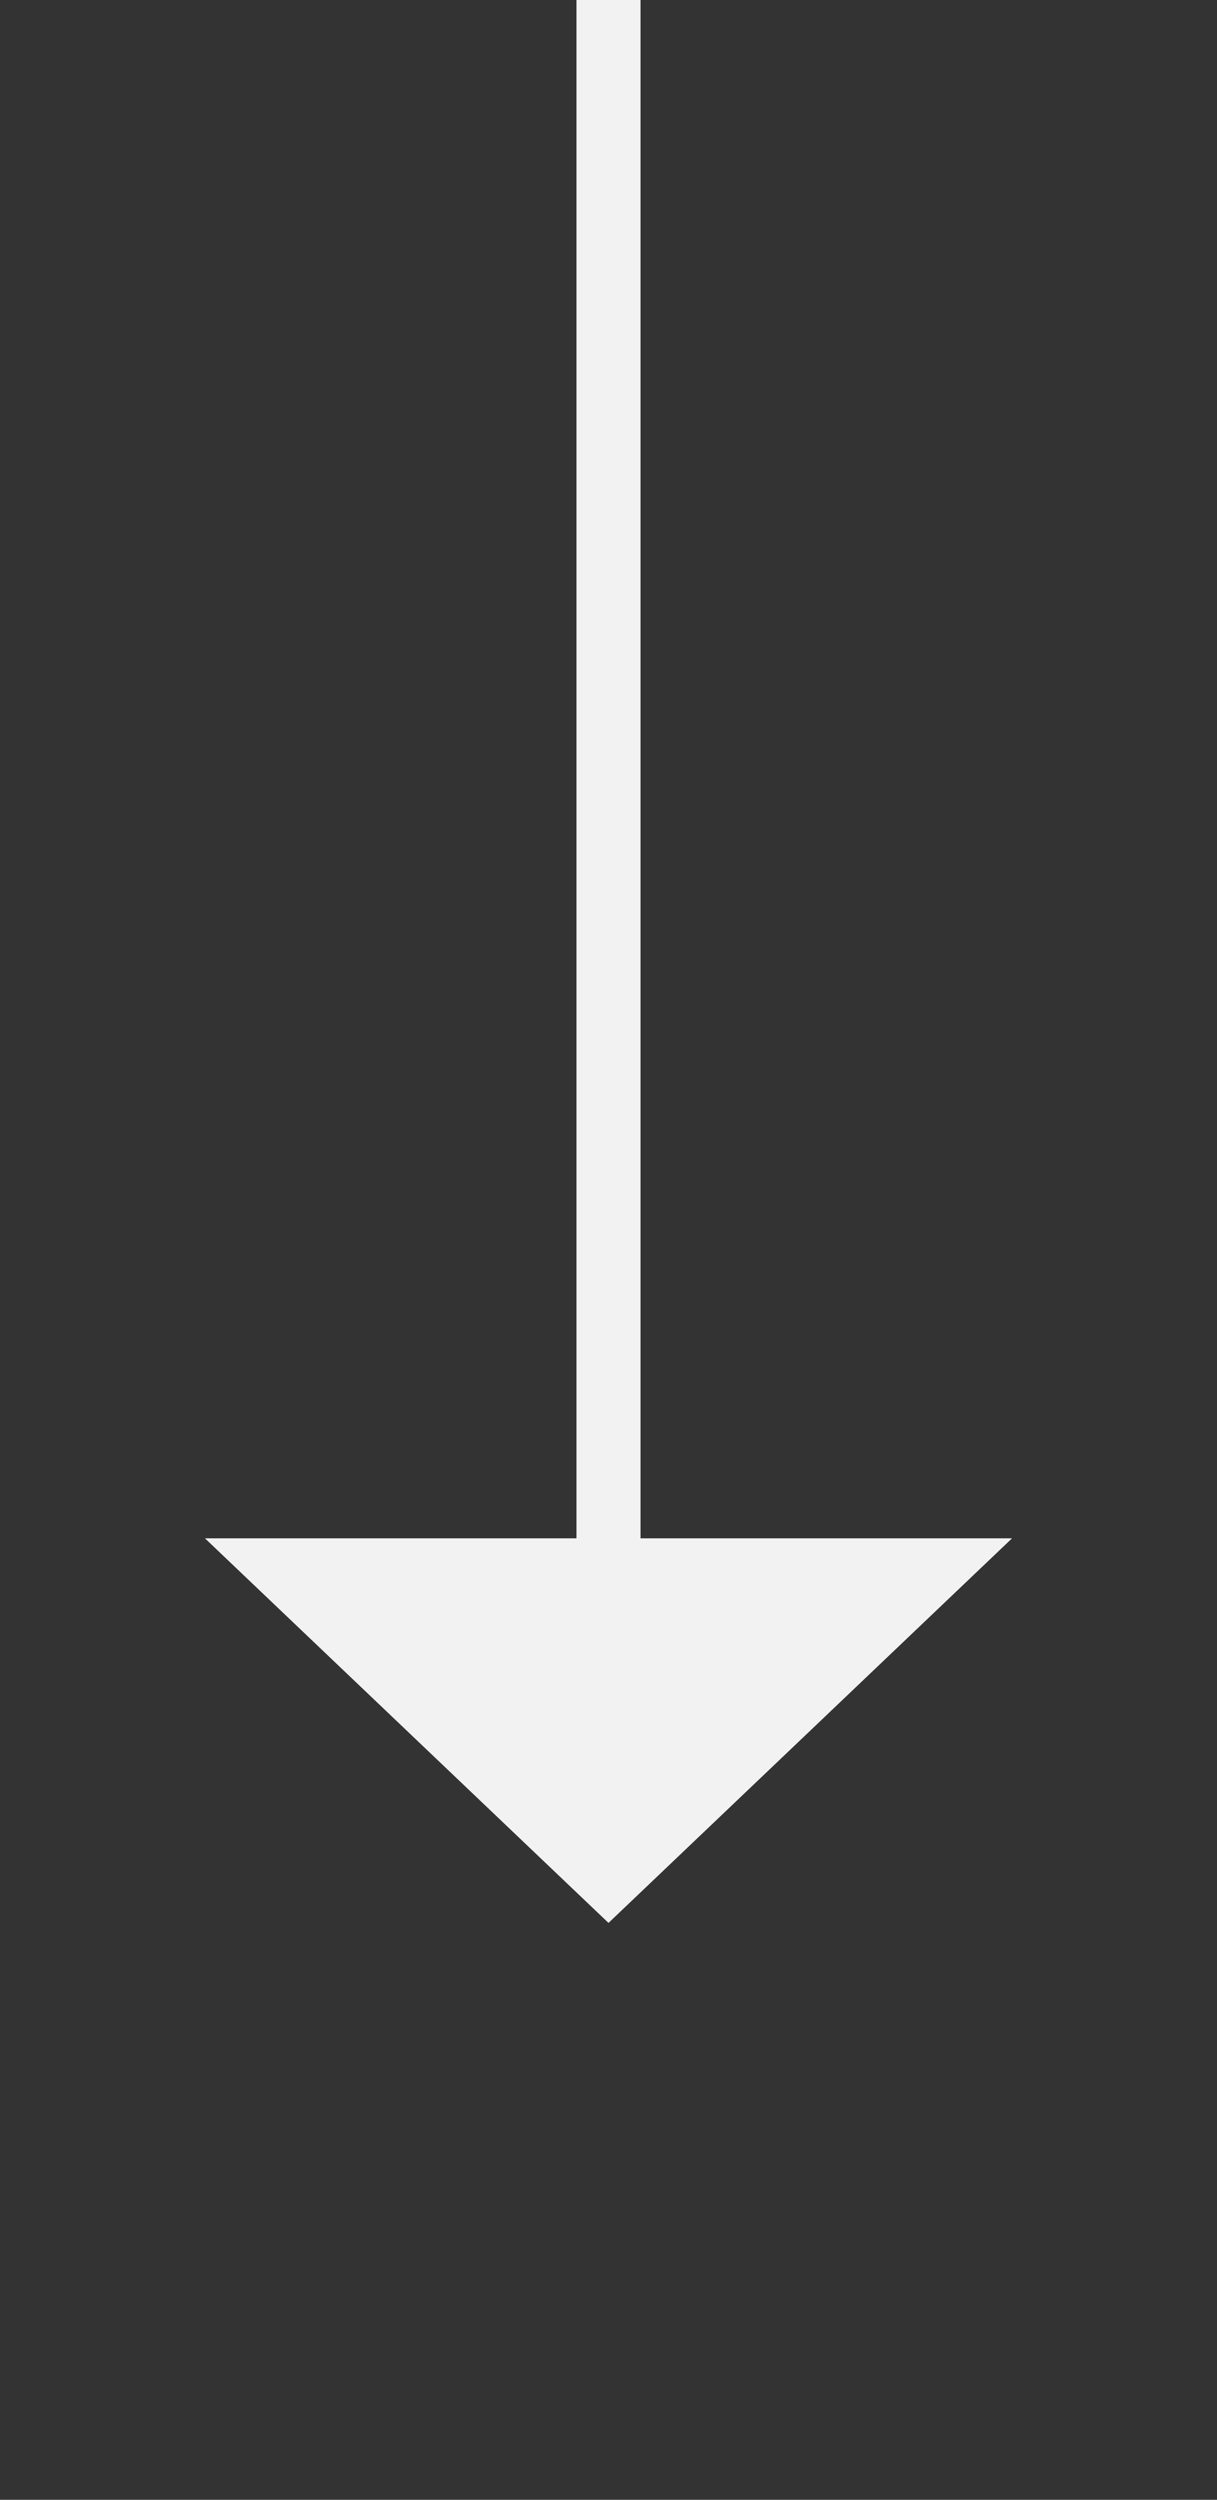 ﻿<?xml version="1.0" encoding="utf-8"?>
<svg version="1.1" xmlns:xlink="http://www.w3.org/1999/xlink" width="19px" height="39px" xmlns="http://www.w3.org/2000/svg">
  <rect width="100%" height="100%" fill="#333333" stroke="none"/>
  <g transform="matrix(1 0 0 1 -289 -7261 )">
    <path d="M 292.2 7285  L 298.5 7291  L 304.8 7285  L 292.2 7285  Z " fill-rule="nonzero" fill="#f2f2f2" stroke="none" />
    <path d="M 298.5 7261  L 298.5 7286  " stroke-width="1" stroke="#f2f2f2" fill="none" />
  </g>
</svg>